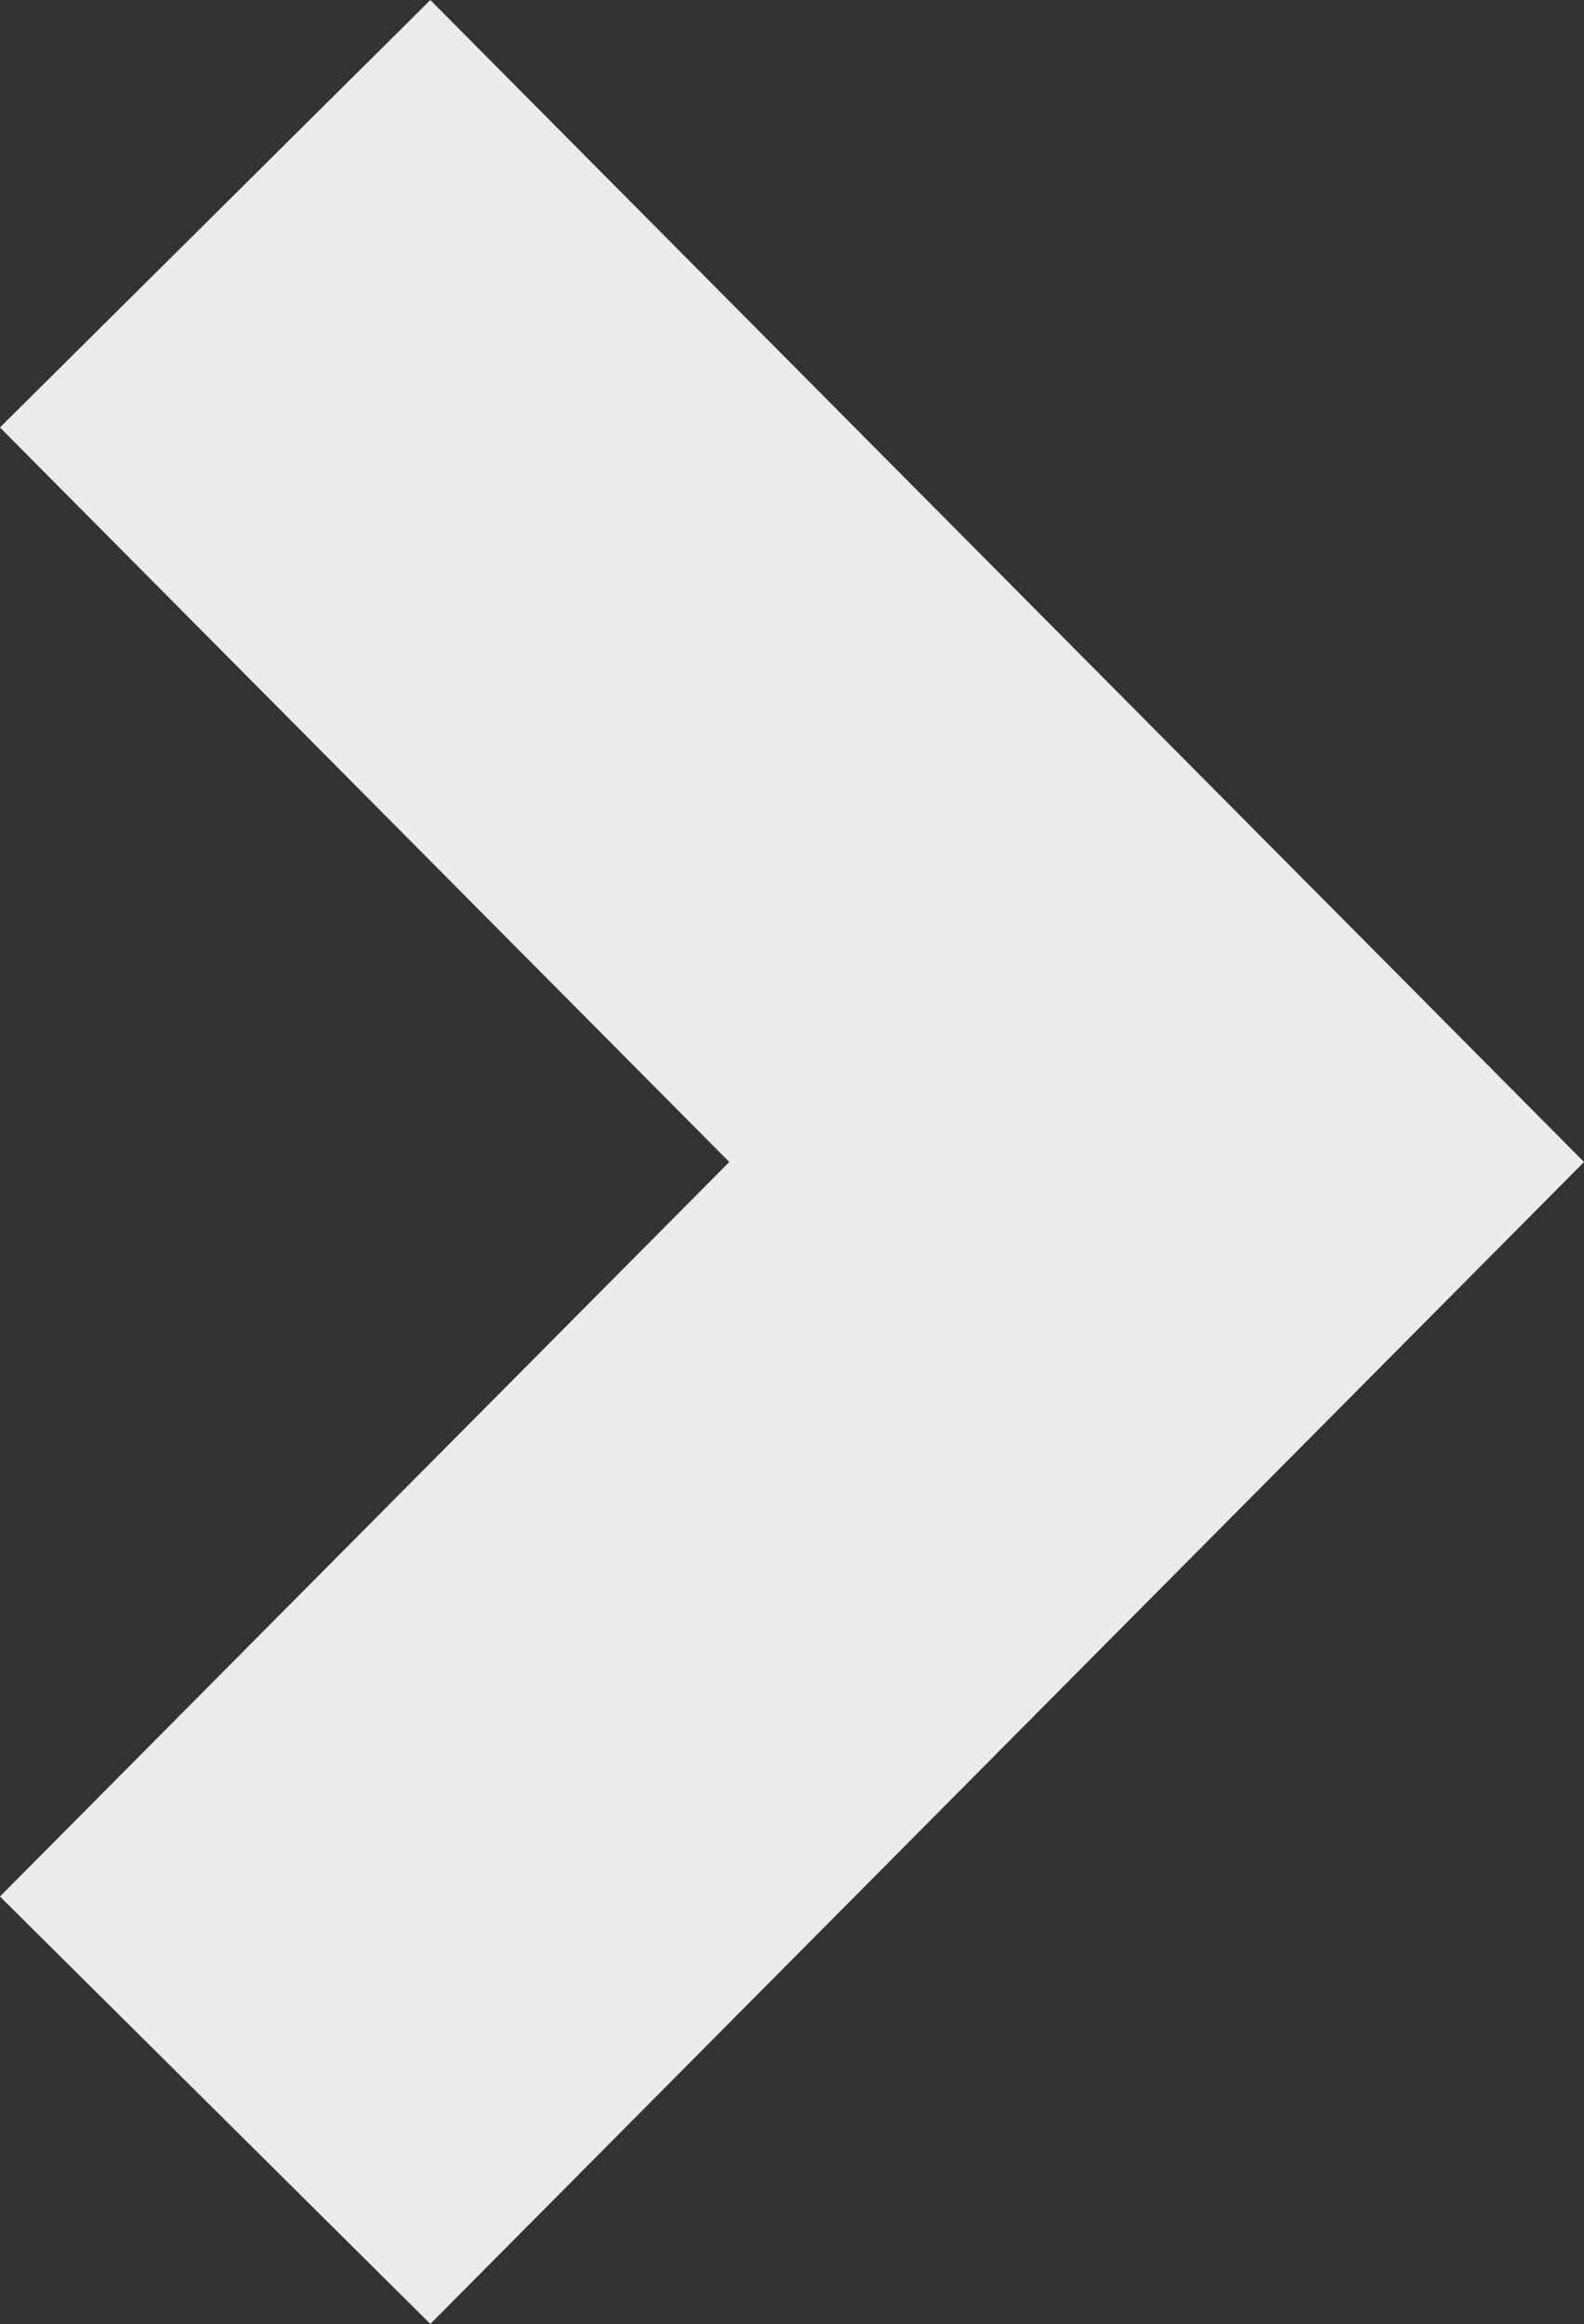 <svg xmlns="http://www.w3.org/2000/svg" width="35.453" height="52.002" viewBox="0 0 35.453 52.002">
  <rect x="0" y="0" width="35.453" height="52.002" fill="#333333" stroke="none"/>
  <path id="next" d="M1121.633,287l25.822-26-25.822-26L1112,244.564,1128.324,261,1112,277.436Z" transform="translate(-1112.001 -234.999)" fill="#fff" opacity="0.902"/>
</svg>
